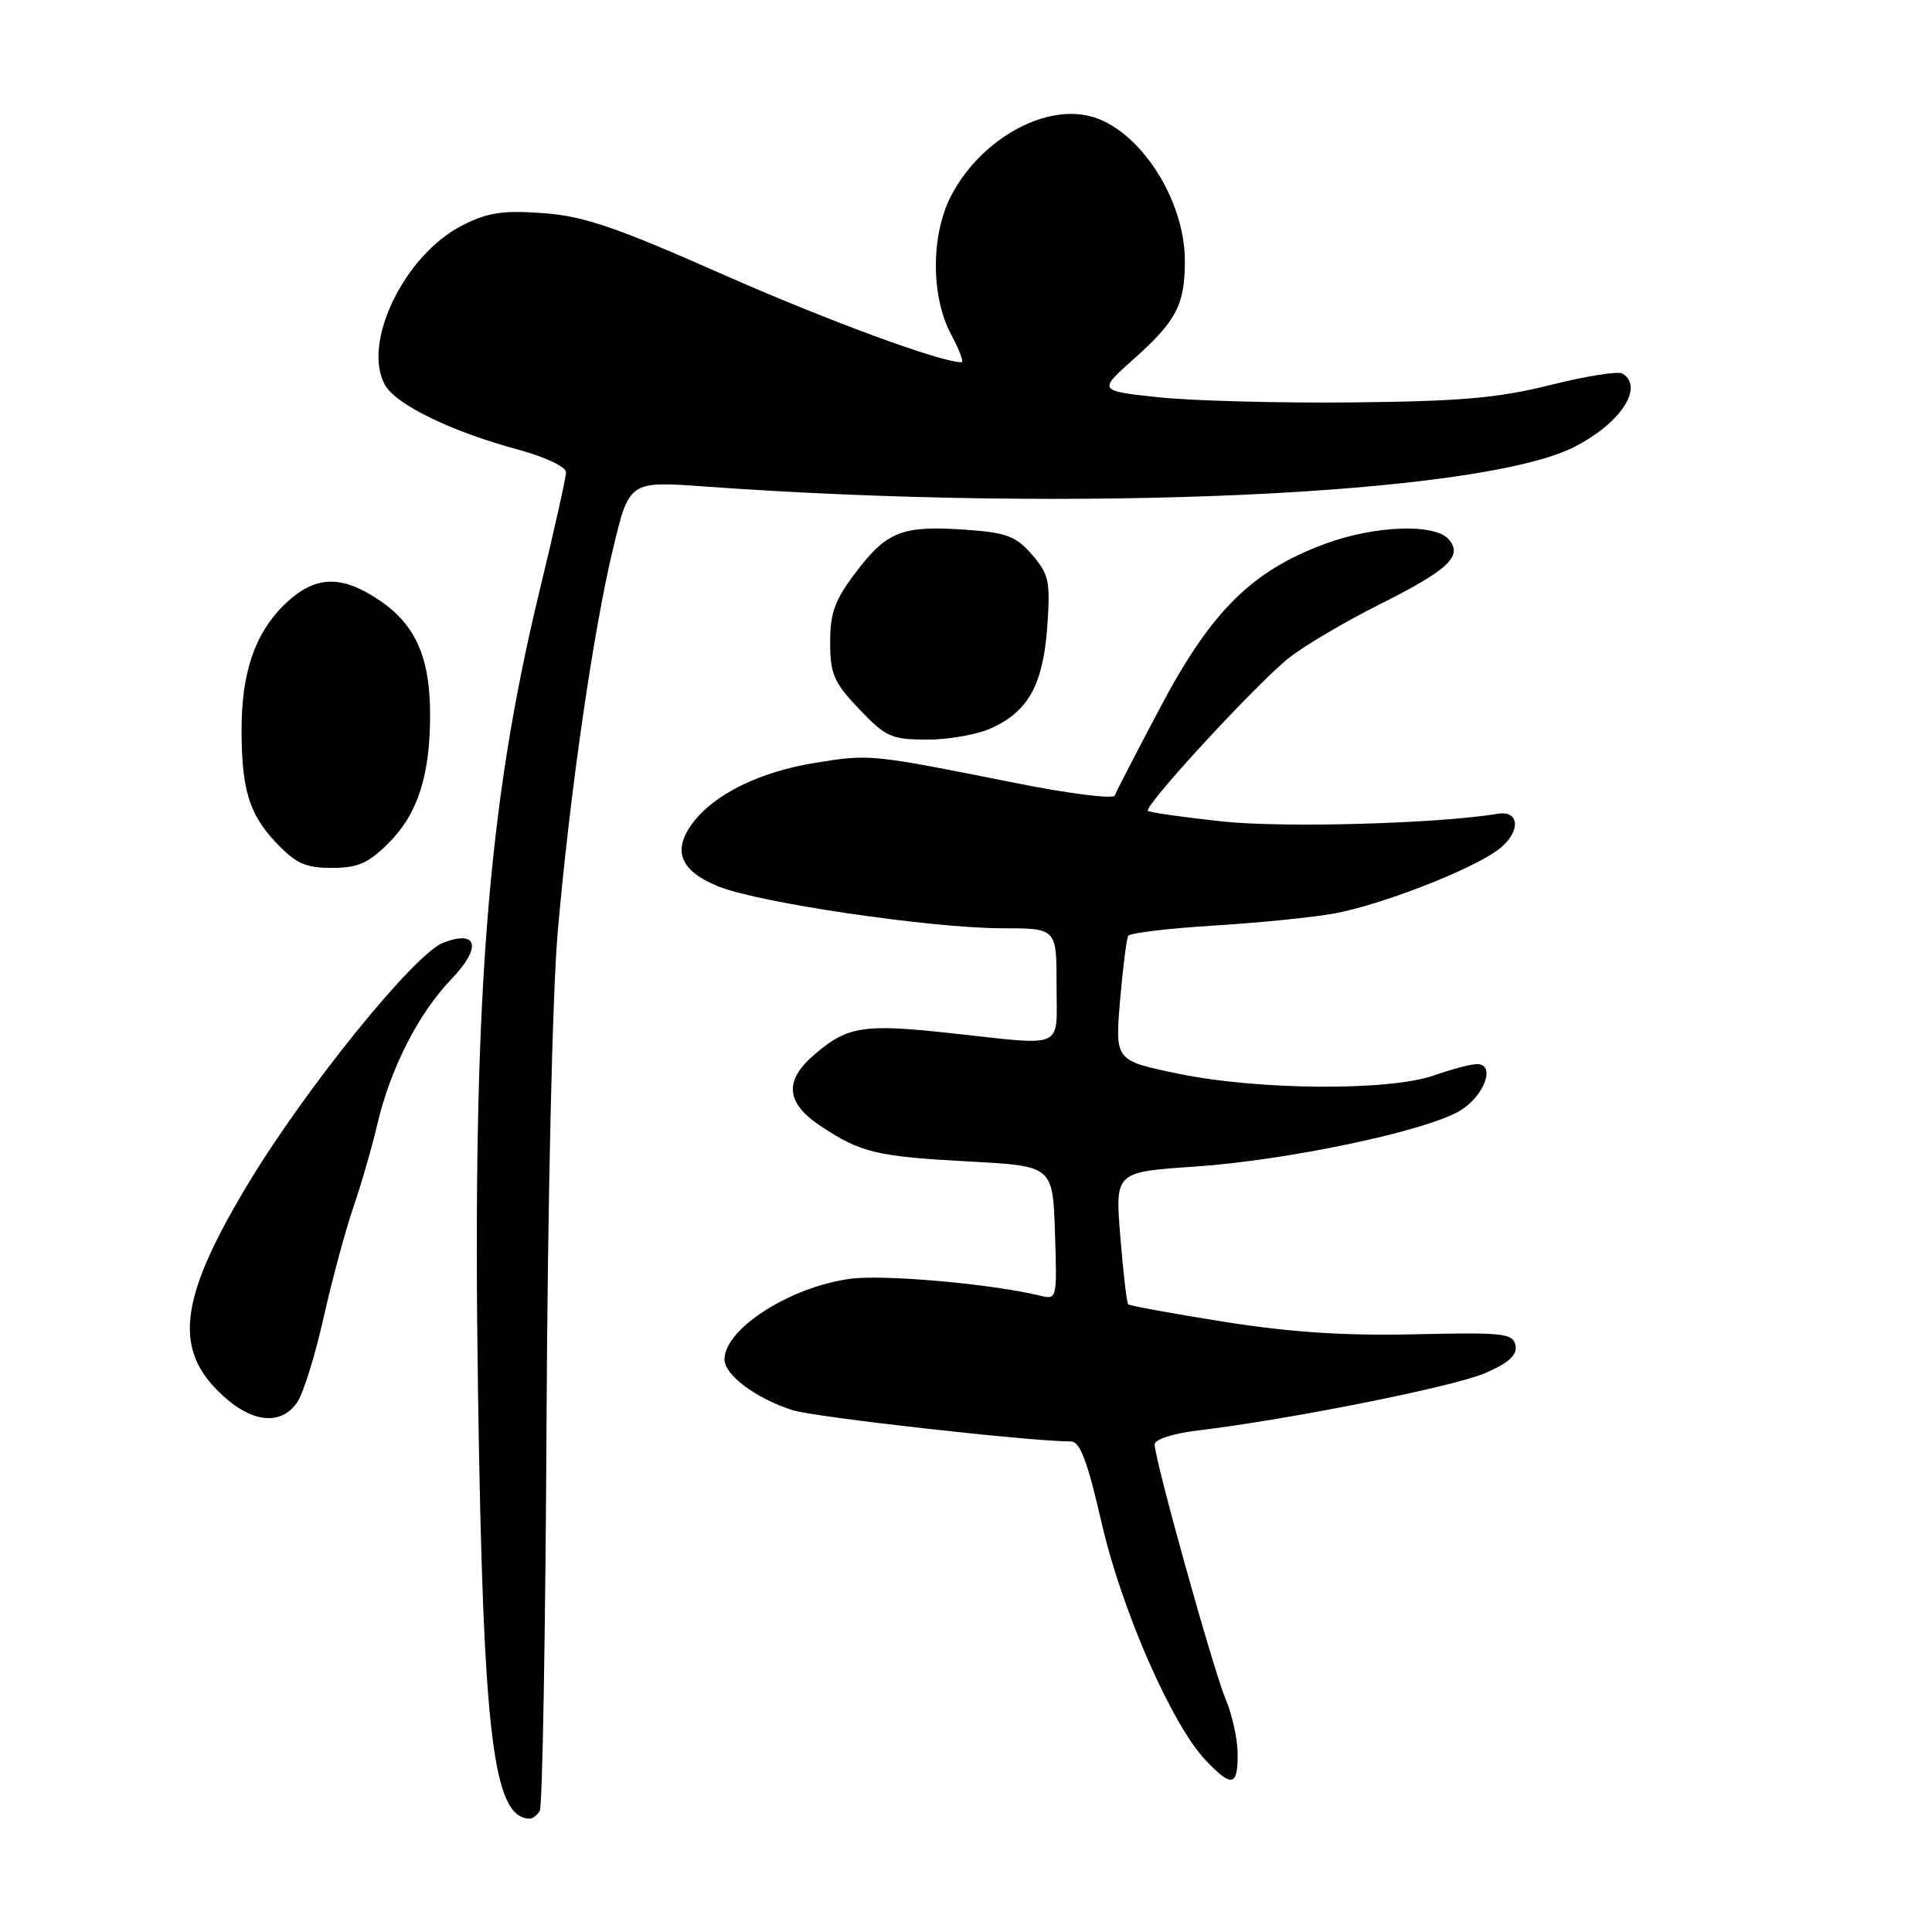 <?xml version="1.0" encoding="UTF-8" standalone="no"?>
<!DOCTYPE svg PUBLIC "-//W3C//DTD SVG 1.1//EN" "http://www.w3.org/Graphics/SVG/1.1/DTD/svg11.dtd" >
<svg xmlns="http://www.w3.org/2000/svg" xmlns:xlink="http://www.w3.org/1999/xlink" version="1.1" viewBox="0 0 256 256">
 <g >
 <path fill="currentColor"
d=" M 71.52 239.96 C 71.88 239.39 72.28 216.10 72.42 188.21 C 72.57 159.07 73.20 131.55 73.90 123.50 C 75.51 105.06 78.60 83.64 81.25 72.62 C 83.39 63.74 83.39 63.74 93.45 64.47 C 142.52 68.00 195.88 65.59 208.50 59.27 C 214.68 56.17 217.92 51.30 214.99 49.50 C 214.44 49.15 210.15 49.84 205.45 51.01 C 198.54 52.74 193.55 53.18 179.21 53.32 C 169.47 53.42 157.90 53.11 153.50 52.64 C 145.51 51.78 145.51 51.78 150.15 47.64 C 155.88 42.54 157.00 40.40 157.00 34.55 C 157.00 26.33 150.88 17.01 144.42 15.39 C 138.14 13.81 129.74 18.67 125.97 26.06 C 123.34 31.21 123.36 39.33 126.00 44.26 C 127.10 46.32 127.74 48.00 127.41 48.00 C 124.61 48.00 109.51 42.43 95.50 36.24 C 81.53 30.06 77.33 28.63 71.95 28.24 C 66.61 27.85 64.62 28.15 61.25 29.87 C 53.61 33.77 47.97 45.34 50.97 50.94 C 52.37 53.57 59.74 57.17 68.64 59.57 C 72.24 60.55 75.00 61.85 75.00 62.58 C 75.00 63.28 73.43 70.30 71.52 78.18 C 64.55 106.89 62.56 132.69 63.34 184.50 C 64.02 230.10 65.33 240.88 70.19 240.98 C 70.57 240.99 71.17 240.53 71.52 239.96 Z  M 164.00 232.47 C 164.00 230.53 163.29 227.26 162.43 225.22 C 160.78 221.32 153.00 193.42 153.00 191.40 C 153.00 190.72 155.42 189.94 158.75 189.54 C 170.93 188.08 192.70 183.73 196.83 181.93 C 199.95 180.57 201.06 179.55 200.81 178.27 C 200.49 176.67 199.24 176.53 187.48 176.80 C 178.20 177.01 170.99 176.54 162.17 175.14 C 155.39 174.06 149.69 173.02 149.49 172.83 C 149.30 172.63 148.83 168.61 148.45 163.88 C 147.75 155.29 147.75 155.29 158.32 154.58 C 170.41 153.77 188.72 149.93 193.36 147.23 C 196.66 145.31 198.27 141.00 195.70 141.00 C 194.90 141.00 192.34 141.68 190.00 142.50 C 184.10 144.58 166.71 144.47 156.13 142.27 C 147.75 140.54 147.75 140.54 148.41 132.61 C 148.78 128.26 149.27 124.38 149.50 124.00 C 149.74 123.62 154.87 123.01 160.90 122.64 C 166.94 122.27 174.16 121.54 176.96 121.01 C 183.10 119.84 194.44 115.46 198.30 112.75 C 201.47 110.54 201.57 107.31 198.46 107.83 C 190.55 109.14 170.15 109.72 162.00 108.85 C 156.78 108.29 152.32 107.66 152.11 107.44 C 151.51 106.84 166.60 90.48 170.81 87.16 C 172.84 85.56 178.13 82.44 182.56 80.21 C 191.92 75.52 193.85 73.73 192.00 71.50 C 190.19 69.32 182.11 69.61 175.44 72.11 C 165.86 75.69 160.52 80.98 153.87 93.50 C 150.66 99.55 147.89 104.91 147.71 105.41 C 147.54 105.91 141.57 105.16 134.45 103.73 C 115.35 99.92 115.31 99.91 108.14 101.06 C 100.68 102.25 94.61 105.23 91.73 109.13 C 89.04 112.77 90.18 115.45 95.25 117.48 C 100.65 119.64 123.42 122.99 132.75 123.00 C 140.00 123.00 140.00 123.00 140.00 130.50 C 140.00 139.20 141.36 138.57 125.99 136.90 C 114.51 135.65 112.37 135.97 108.08 139.59 C 103.84 143.15 104.06 146.11 108.76 149.22 C 114.10 152.76 116.13 153.24 128.50 153.91 C 139.50 154.50 139.50 154.50 139.79 163.37 C 140.08 172.17 140.06 172.23 137.79 171.68 C 131.47 170.13 117.16 168.85 112.71 169.44 C 104.72 170.50 96.00 176.07 96.00 180.12 C 96.00 182.19 100.13 185.28 105.00 186.85 C 107.90 187.78 136.52 191.00 141.91 191.00 C 143.11 191.00 144.10 193.63 145.96 201.75 C 148.61 213.32 155.27 228.53 159.76 233.25 C 163.20 236.87 164.00 236.72 164.00 232.47 Z  M 39.42 185.75 C 40.23 184.51 41.80 179.45 42.90 174.50 C 44.01 169.55 45.77 163.03 46.81 160.00 C 47.85 156.97 49.28 152.03 49.99 149.00 C 51.72 141.60 55.44 134.29 59.80 129.75 C 63.85 125.54 63.33 123.16 58.74 124.91 C 54.92 126.36 40.45 144.24 32.80 156.98 C 23.42 172.59 22.81 179.30 30.21 185.52 C 33.89 188.62 37.49 188.71 39.42 185.75 Z  M 51.50 111.70 C 55.34 107.86 56.99 102.78 56.99 94.72 C 57.00 87.19 55.08 82.80 50.36 79.60 C 45.12 76.03 41.57 76.23 37.50 80.30 C 33.75 84.05 32.01 89.20 32.01 96.62 C 32.00 104.53 33.00 107.86 36.51 111.58 C 39.20 114.43 40.45 115.00 43.97 115.00 C 47.42 115.00 48.81 114.39 51.50 111.70 Z  M 131.54 96.41 C 136.33 94.14 138.22 90.63 138.77 83.01 C 139.19 77.05 139.00 76.11 136.77 73.52 C 134.67 71.08 133.39 70.58 128.19 70.21 C 119.65 69.59 117.58 70.36 113.54 75.65 C 110.62 79.48 110.00 81.13 110.00 85.10 C 110.00 89.32 110.48 90.42 113.85 93.96 C 117.39 97.68 118.11 98.00 122.94 98.00 C 125.83 98.00 129.70 97.29 131.54 96.41 Z "/>
</g>
</svg>